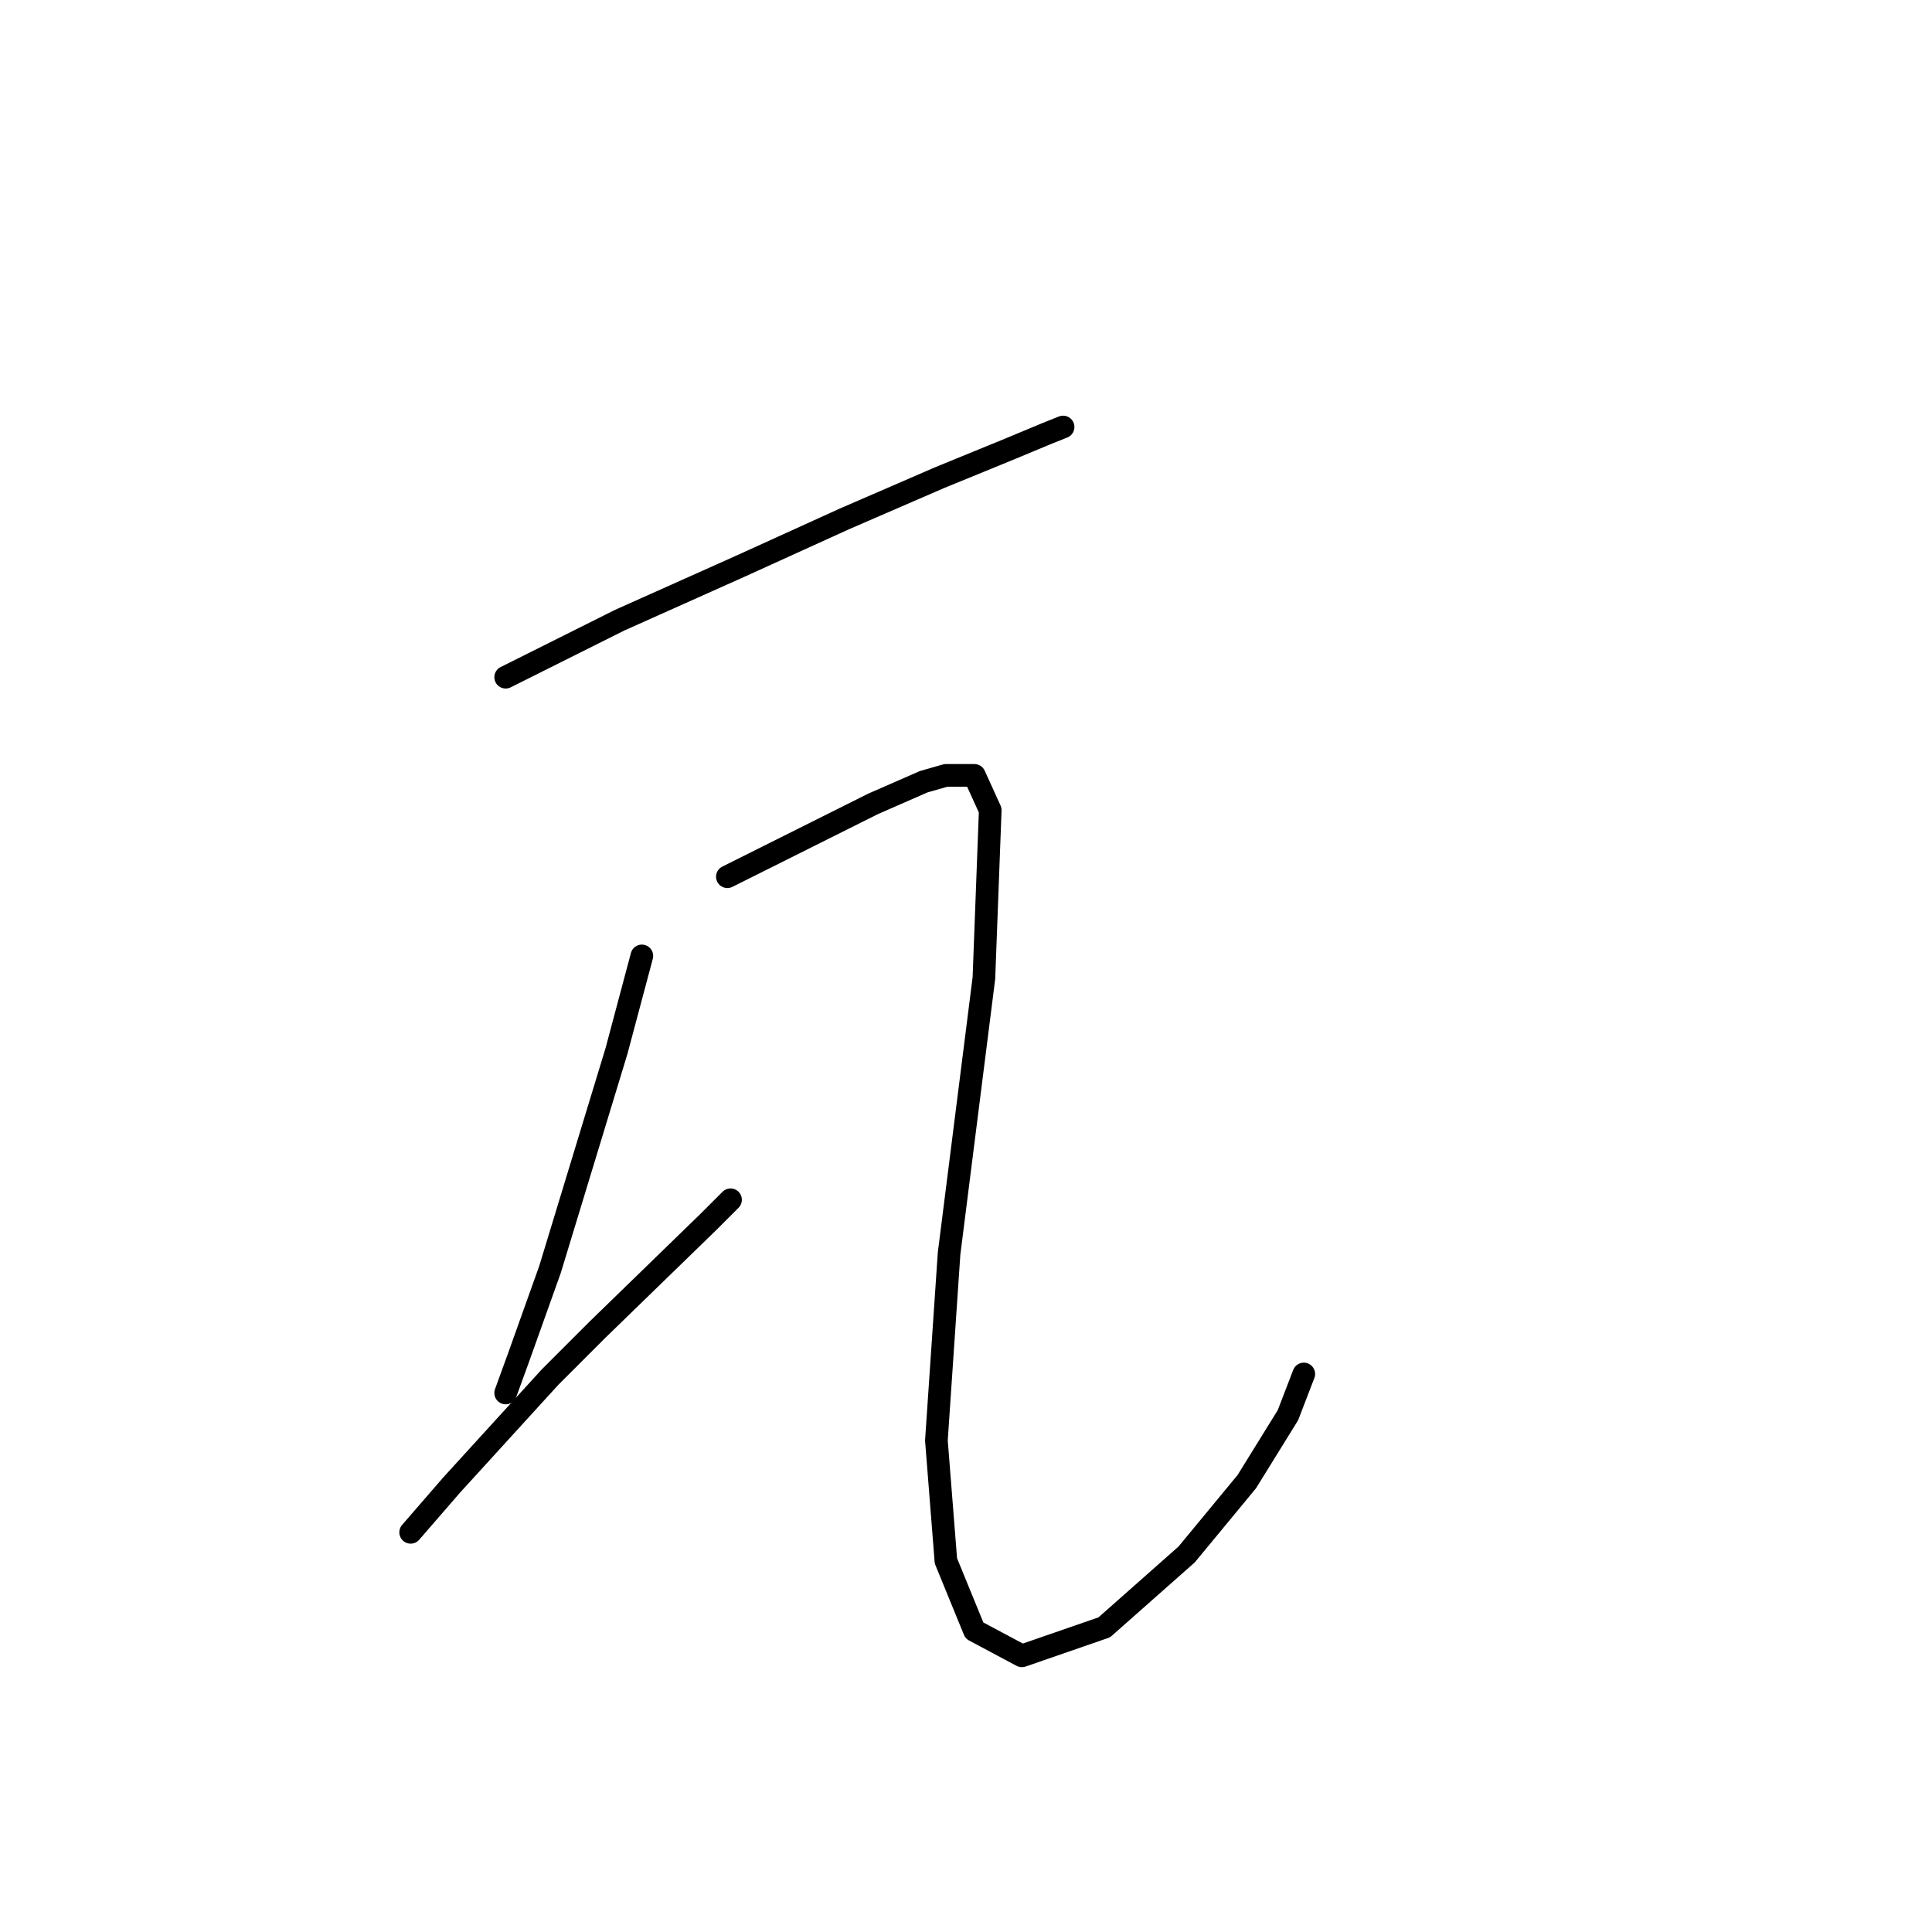<?xml version="1.0" standalone="no"?>
    <svg width="256" height="256" xmlns="http://www.w3.org/2000/svg" version="1.1">
    <polyline stroke="black" stroke-width="3" stroke-linecap="round" fill="transparent" stroke-linejoin="round" points="67.003 89.732 74.557 85.955 82.111 82.178 98.059 75.044 111.908 68.749 124.498 63.293 133.73 59.516 138.766 57.418 140.865 56.579 140.865 56.579 " />
        <polyline stroke="black" stroke-width="3" stroke-linecap="round" fill="transparent" stroke-linejoin="round" points="85.049 126.663 81.692 139.253 72.879 168.21 68.682 179.961 67.003 184.577 67.003 184.577 " />
        <polyline stroke="black" stroke-width="3" stroke-linecap="round" fill="transparent" stroke-linejoin="round" points="54.413 203.042 59.869 196.747 72.879 182.479 79.174 176.184 93.862 161.915 96.8 158.977 96.8 158.977 " />
        <polyline stroke="black" stroke-width="3" stroke-linecap="round" fill="transparent" stroke-linejoin="round" points="96.38 116.171 106.452 111.135 115.685 106.519 122.399 103.581 125.337 102.742 129.114 102.742 131.212 107.358 130.373 129.601 125.757 166.112 124.078 190.872 125.337 206.819 129.114 216.052 135.409 219.409 146.32 215.632 157.232 205.98 165.205 196.328 170.661 187.515 172.759 182.059 172.759 182.059 " />
        </svg>